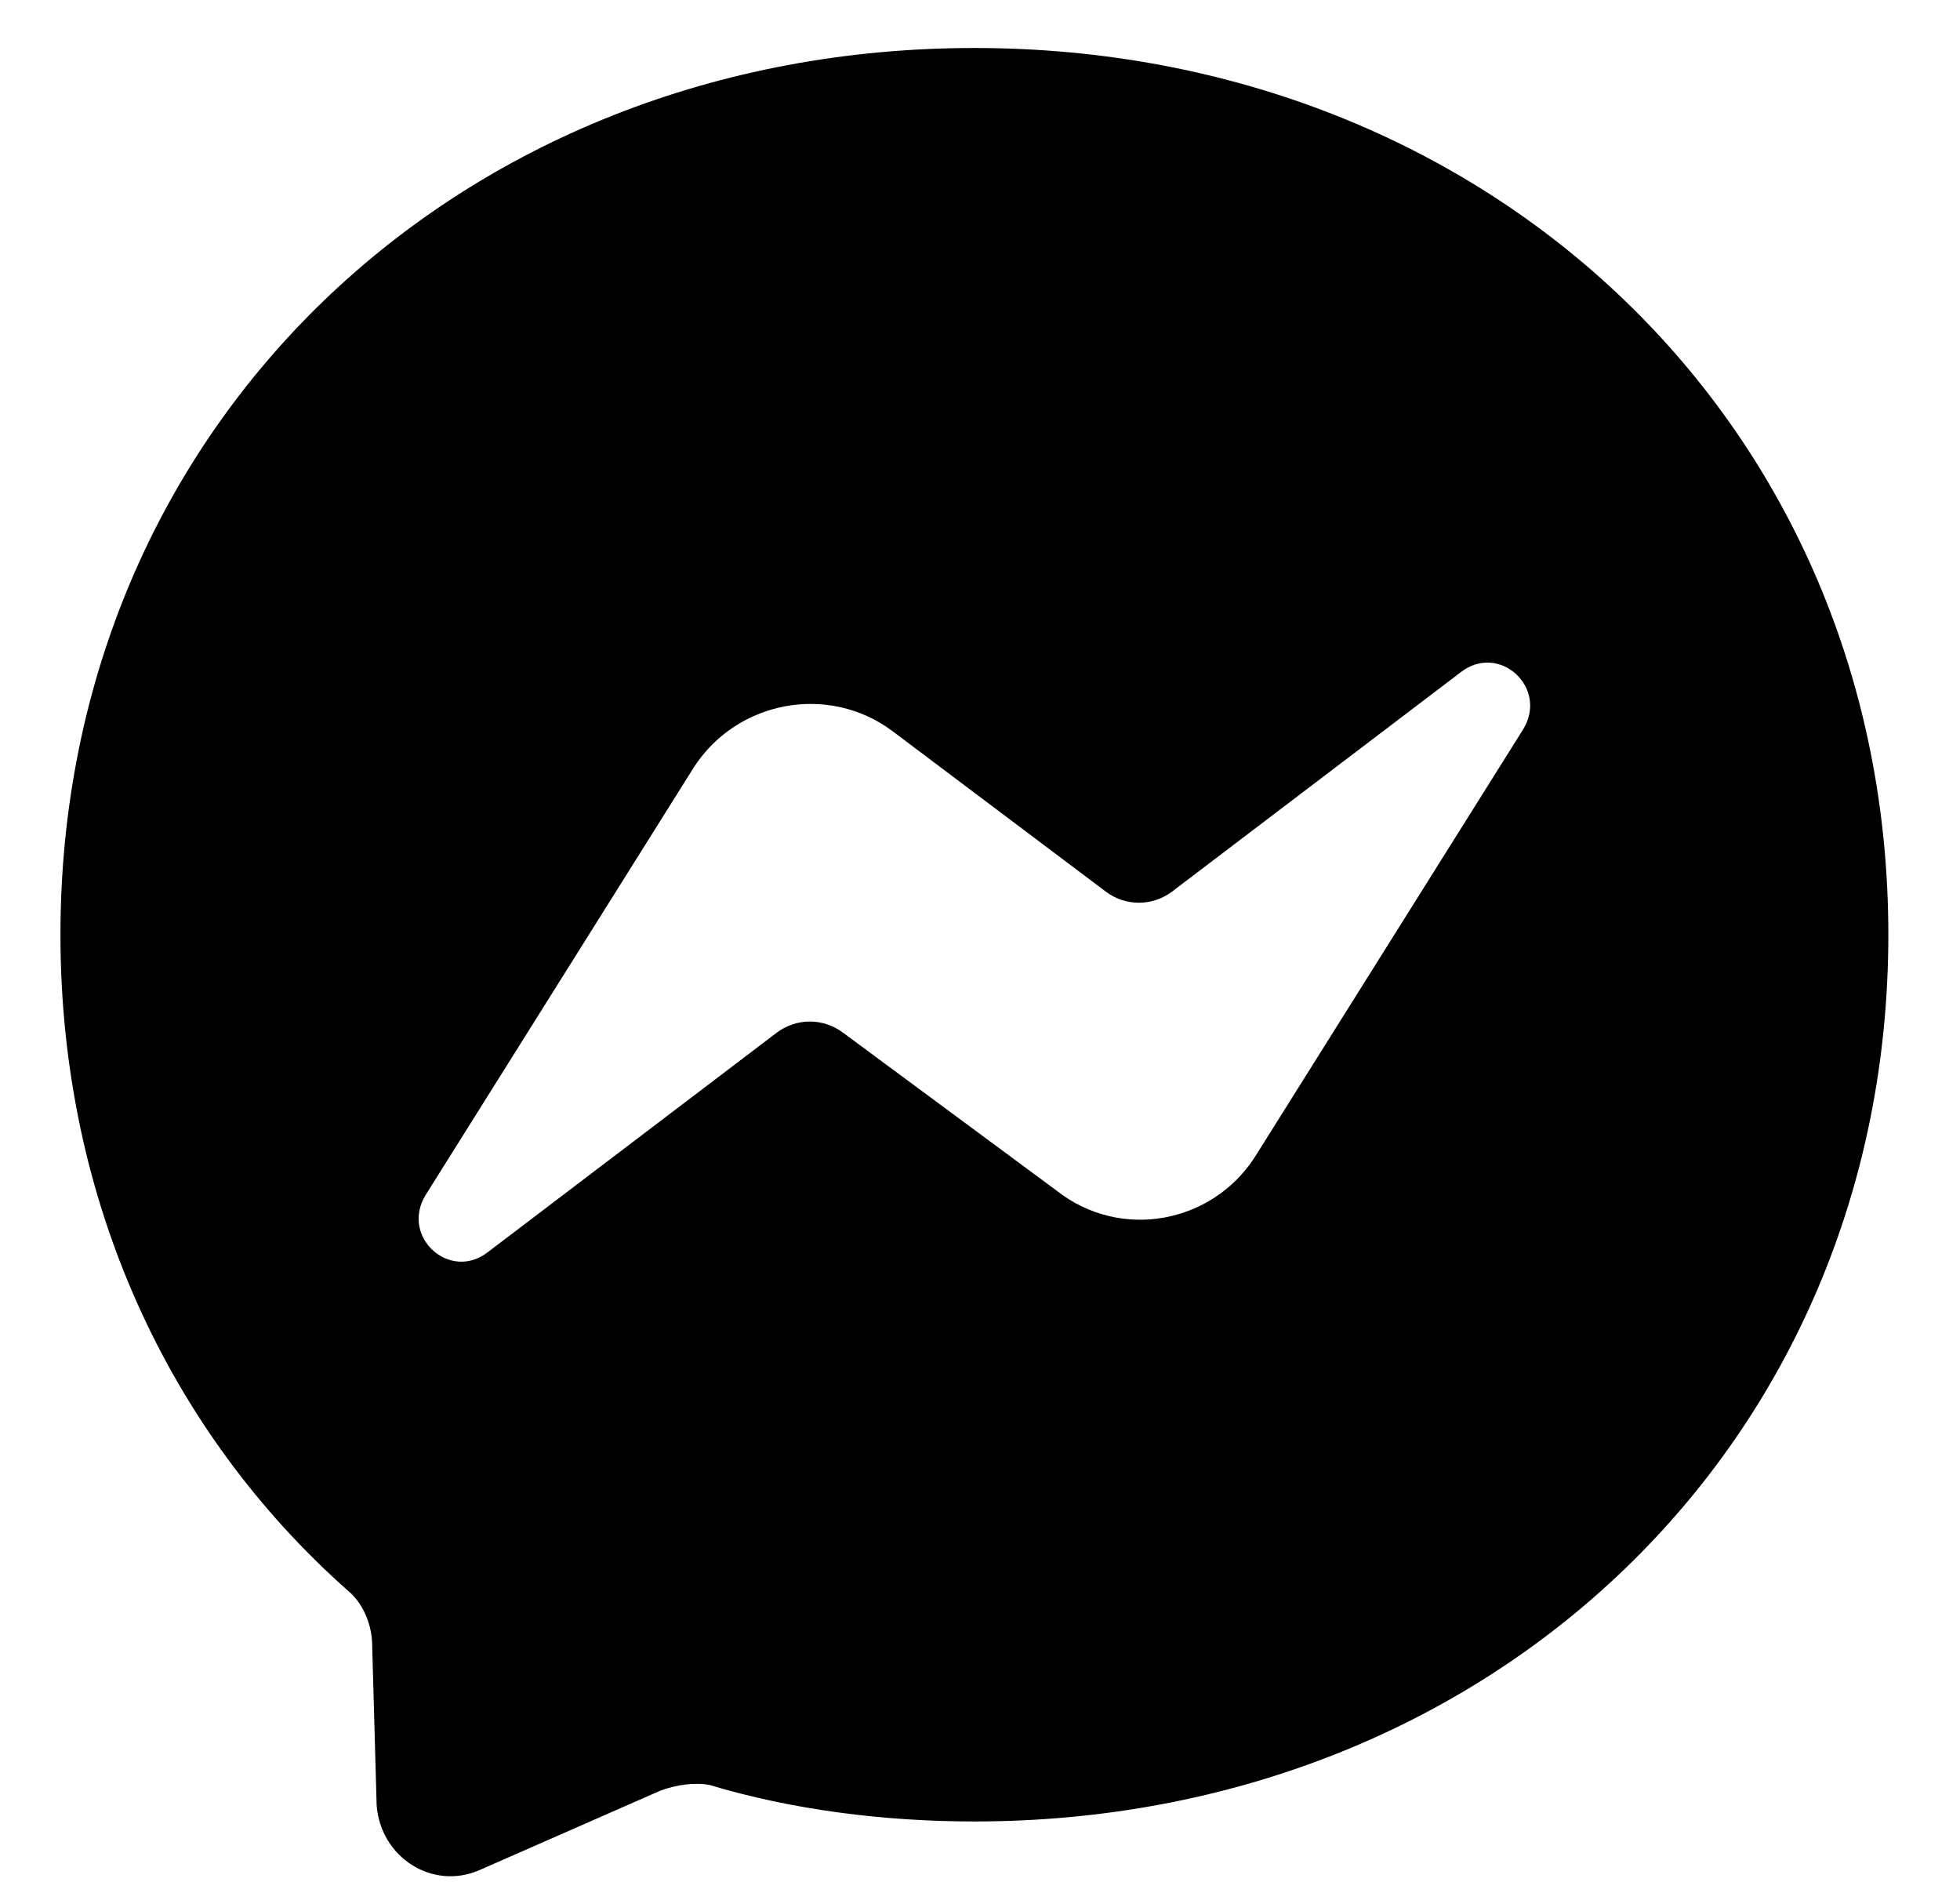 <svg width="25" height="24" viewBox="0 0 25 24" fill="none" xmlns="http://www.w3.org/2000/svg">
<path d="M12.428 0.612C5.853 0.612 0.771 5.427 0.771 11.92C0.771 15.312 2.158 18.262 4.431 20.279C4.618 20.43 4.734 20.687 4.746 20.943L4.804 23.018C4.851 23.683 5.515 24.114 6.121 23.846L8.43 22.832C8.628 22.762 8.849 22.727 9.048 22.762C10.097 23.077 11.263 23.228 12.428 23.228C19.003 23.228 24.086 18.413 24.086 11.92C24.086 5.427 19.003 0.612 12.428 0.612ZM19.423 9.309L16.007 14.753C15.46 15.604 14.294 15.825 13.478 15.184L10.75 13.167C10.629 13.077 10.481 13.027 10.33 13.027C10.179 13.027 10.031 13.077 9.91 13.167L6.226 15.965C5.737 16.35 5.096 15.767 5.434 15.231L8.849 9.787C9.397 8.936 10.563 8.714 11.379 9.32L14.107 11.372C14.228 11.463 14.376 11.512 14.527 11.512C14.678 11.512 14.825 11.463 14.947 11.372L18.63 8.574C19.12 8.189 19.761 8.772 19.423 9.309Z" fill="black"/>
</svg>
